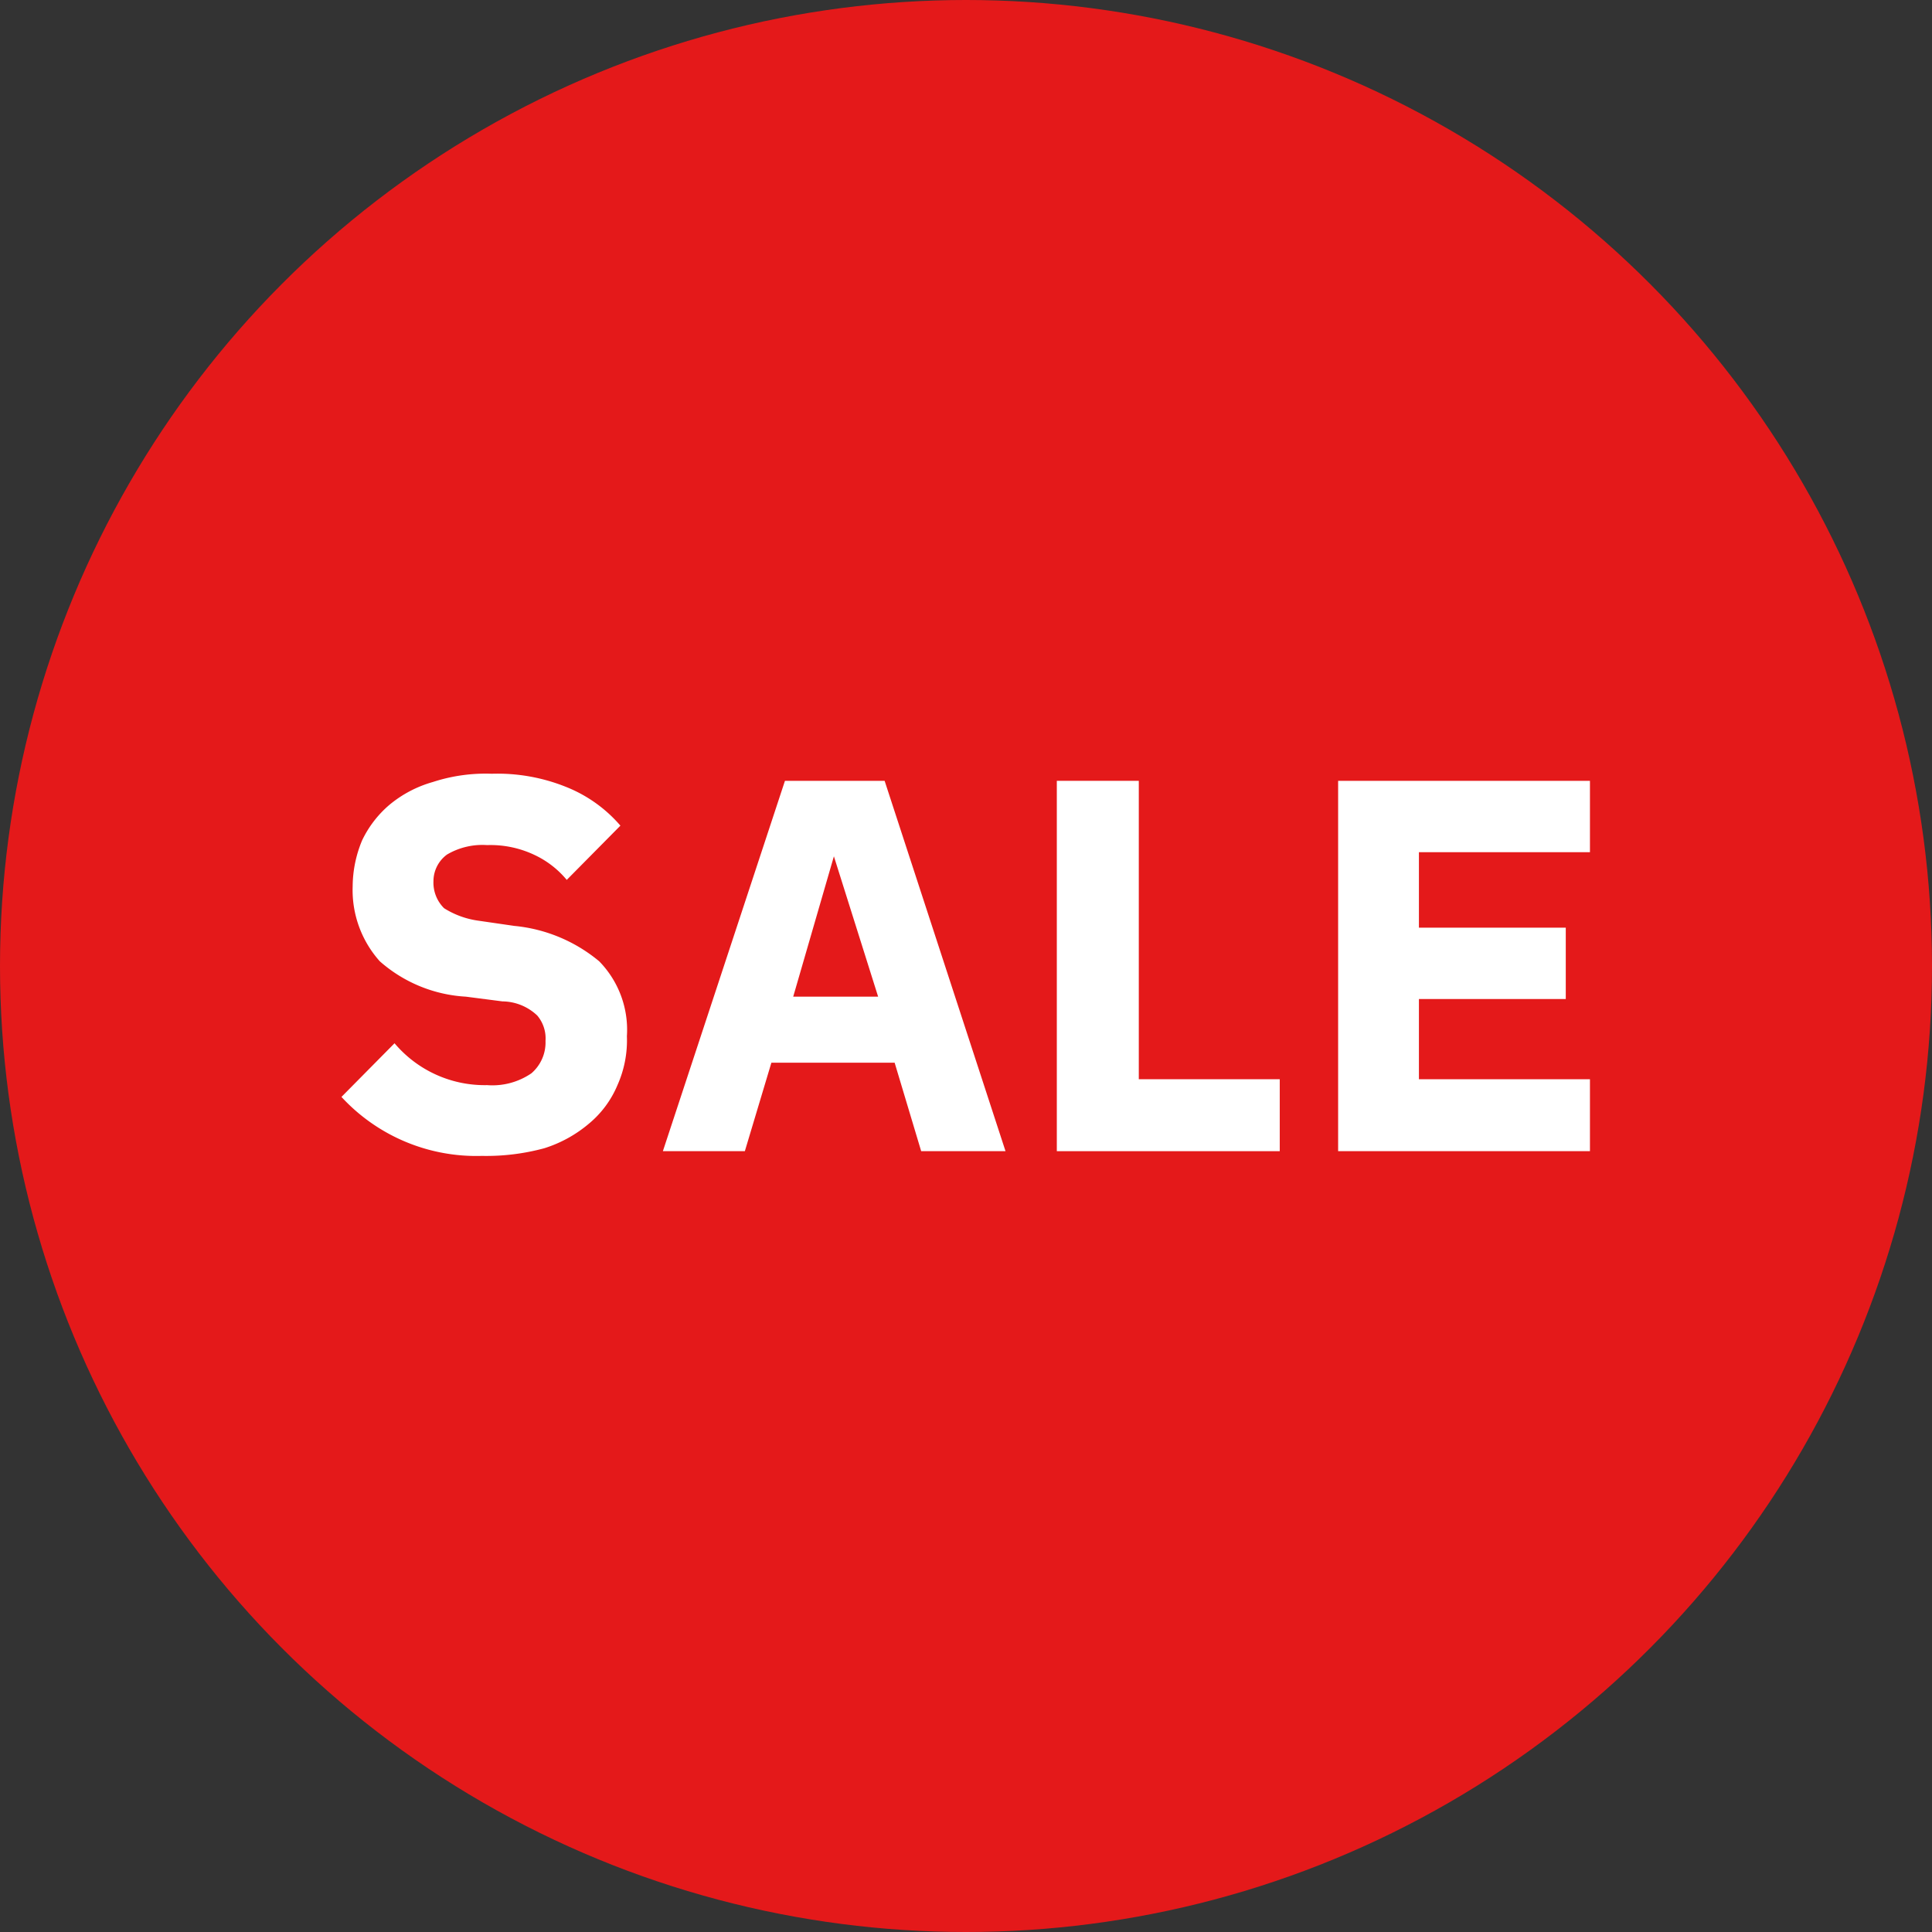 <svg id="Слой_1" data-name="Слой 1" xmlns="http://www.w3.org/2000/svg" viewBox="0 0 32.76 32.76"><rect x="0" y="0" width="32.76" height="32.76" fill="#333333" stroke="none"/><defs><style>.cls-1{fill:#e4191a;}.cls-2{fill:#fff;}</style></defs><circle class="cls-1" cx="16.38" cy="16.38" r="16.38"/><path class="cls-2" d="M289.86,424a3.11,3.11,0,0,1-2.38-1l.9-.91a2,2,0,0,0,1.57.71,1.17,1.17,0,0,0,.75-.2.69.69,0,0,0,.24-.55.6.6,0,0,0-.14-.43.87.87,0,0,0-.59-.24l-.62-.08a2.41,2.41,0,0,1-1.46-.6,1.81,1.81,0,0,1-.46-1.27,2.05,2.05,0,0,1,.16-.78,1.82,1.82,0,0,1,.46-.6,2,2,0,0,1,.74-.39,2.88,2.88,0,0,1,1-.14,3.11,3.11,0,0,1,1.25.22,2.37,2.37,0,0,1,.93.66l-.91.92a1.58,1.58,0,0,0-.54-.42,1.74,1.74,0,0,0-.81-.17,1.18,1.18,0,0,0-.68.16.56.56,0,0,0-.23.45.61.61,0,0,0,.18.46,1.46,1.46,0,0,0,.57.21l.62.09a2.64,2.64,0,0,1,1.44.6,1.66,1.66,0,0,1,.47,1.27,1.86,1.86,0,0,1-.16.83,1.7,1.7,0,0,1-.48.65,2.18,2.18,0,0,1-.76.42A3.76,3.76,0,0,1,289.86,424Z" transform="translate(-281.69 -404.4)"/><path class="cls-2" d="M297.31,423.92l-.45-1.5h-2.09l-.45,1.5h-1.39l2.07-6.28h1.69l2.05,6.28Zm-1.48-5h0l-.69,2.38h1.44Z" transform="translate(-281.69 -404.4)"/><path class="cls-2" d="M299.61,423.92v-6.28H301v5.06h2.39v1.22Z" transform="translate(-281.69 -404.4)"/><path class="cls-2" d="M304.38,423.92v-6.28h4.27v1.21h-2.9v1.28h2.49v1.21h-2.49v1.36h2.9v1.22Z" transform="translate(-281.69 -404.4)"/></svg>